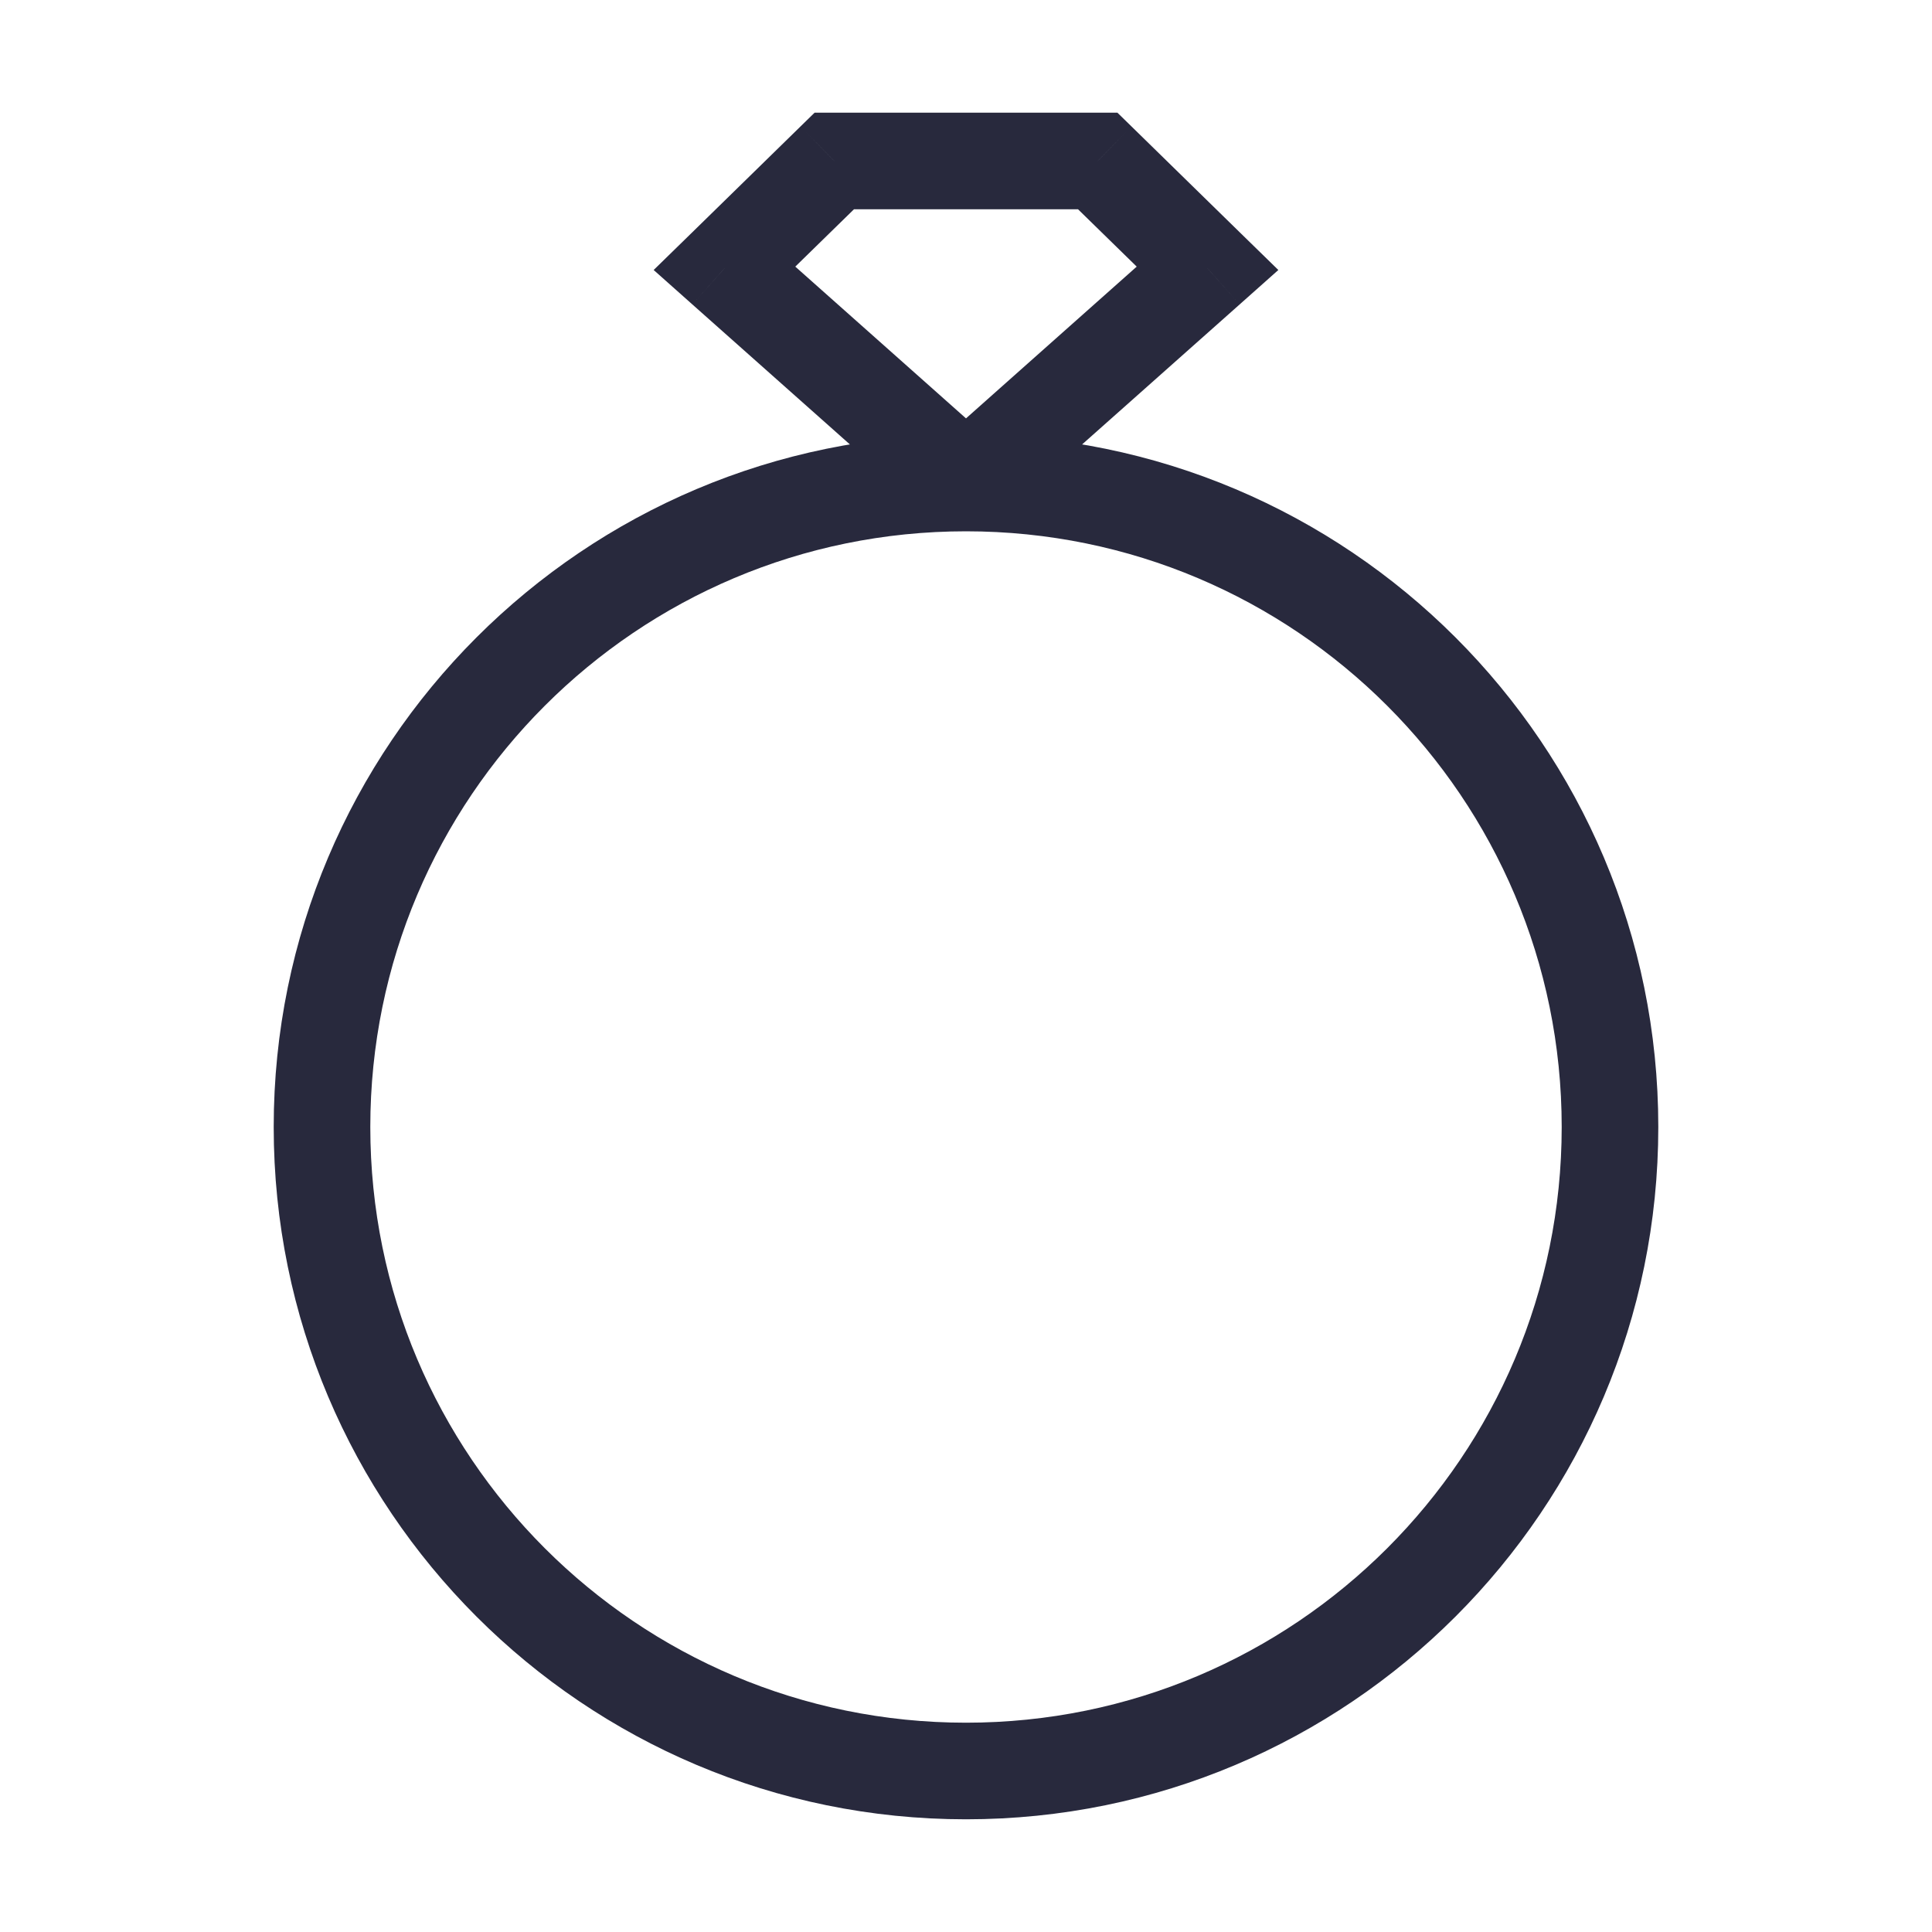 <svg width="24" height="24" viewBox="0 0 24 24" fill="none" xmlns="http://www.w3.org/2000/svg">
<path d="M10.364 2V1.4H10.119L9.944 1.571L10.364 2ZM9 3.333L8.581 2.904L8.12 3.354L8.601 3.782L9 3.333ZM13.636 2L14.056 1.571L13.881 1.4H13.636V2ZM15 3.333L15.399 3.782L15.88 3.354L15.419 2.904L15 3.333ZM19.4 14C19.4 18.087 16.087 21.4 12 21.4V22.6C16.75 22.6 20.6 18.75 20.6 14H19.4ZM12 21.4C7.913 21.4 4.6 18.087 4.6 14H3.4C3.4 18.75 7.25 22.6 12 22.6V21.4ZM4.6 14C4.6 9.913 7.913 6.6 12 6.6V5.4C7.25 5.4 3.4 9.25 3.4 14H4.6ZM12 6.6C16.087 6.6 19.4 9.913 19.4 14H20.6C20.6 9.25 16.75 5.4 12 5.4V6.6ZM9.944 1.571L8.581 2.904L9.419 3.762L10.783 2.429L9.944 1.571ZM8.601 3.782L11.601 6.448L12.399 5.552L9.399 2.885L8.601 3.782ZM13.217 2.429L14.581 3.762L15.419 2.904L14.056 1.571L13.217 2.429ZM14.601 2.885L11.601 5.552L12.399 6.448L15.399 3.782L14.601 2.885ZM13.636 1.4H10.364V2.6H13.636V1.4Z" fill="#28293D"/>
</svg>
